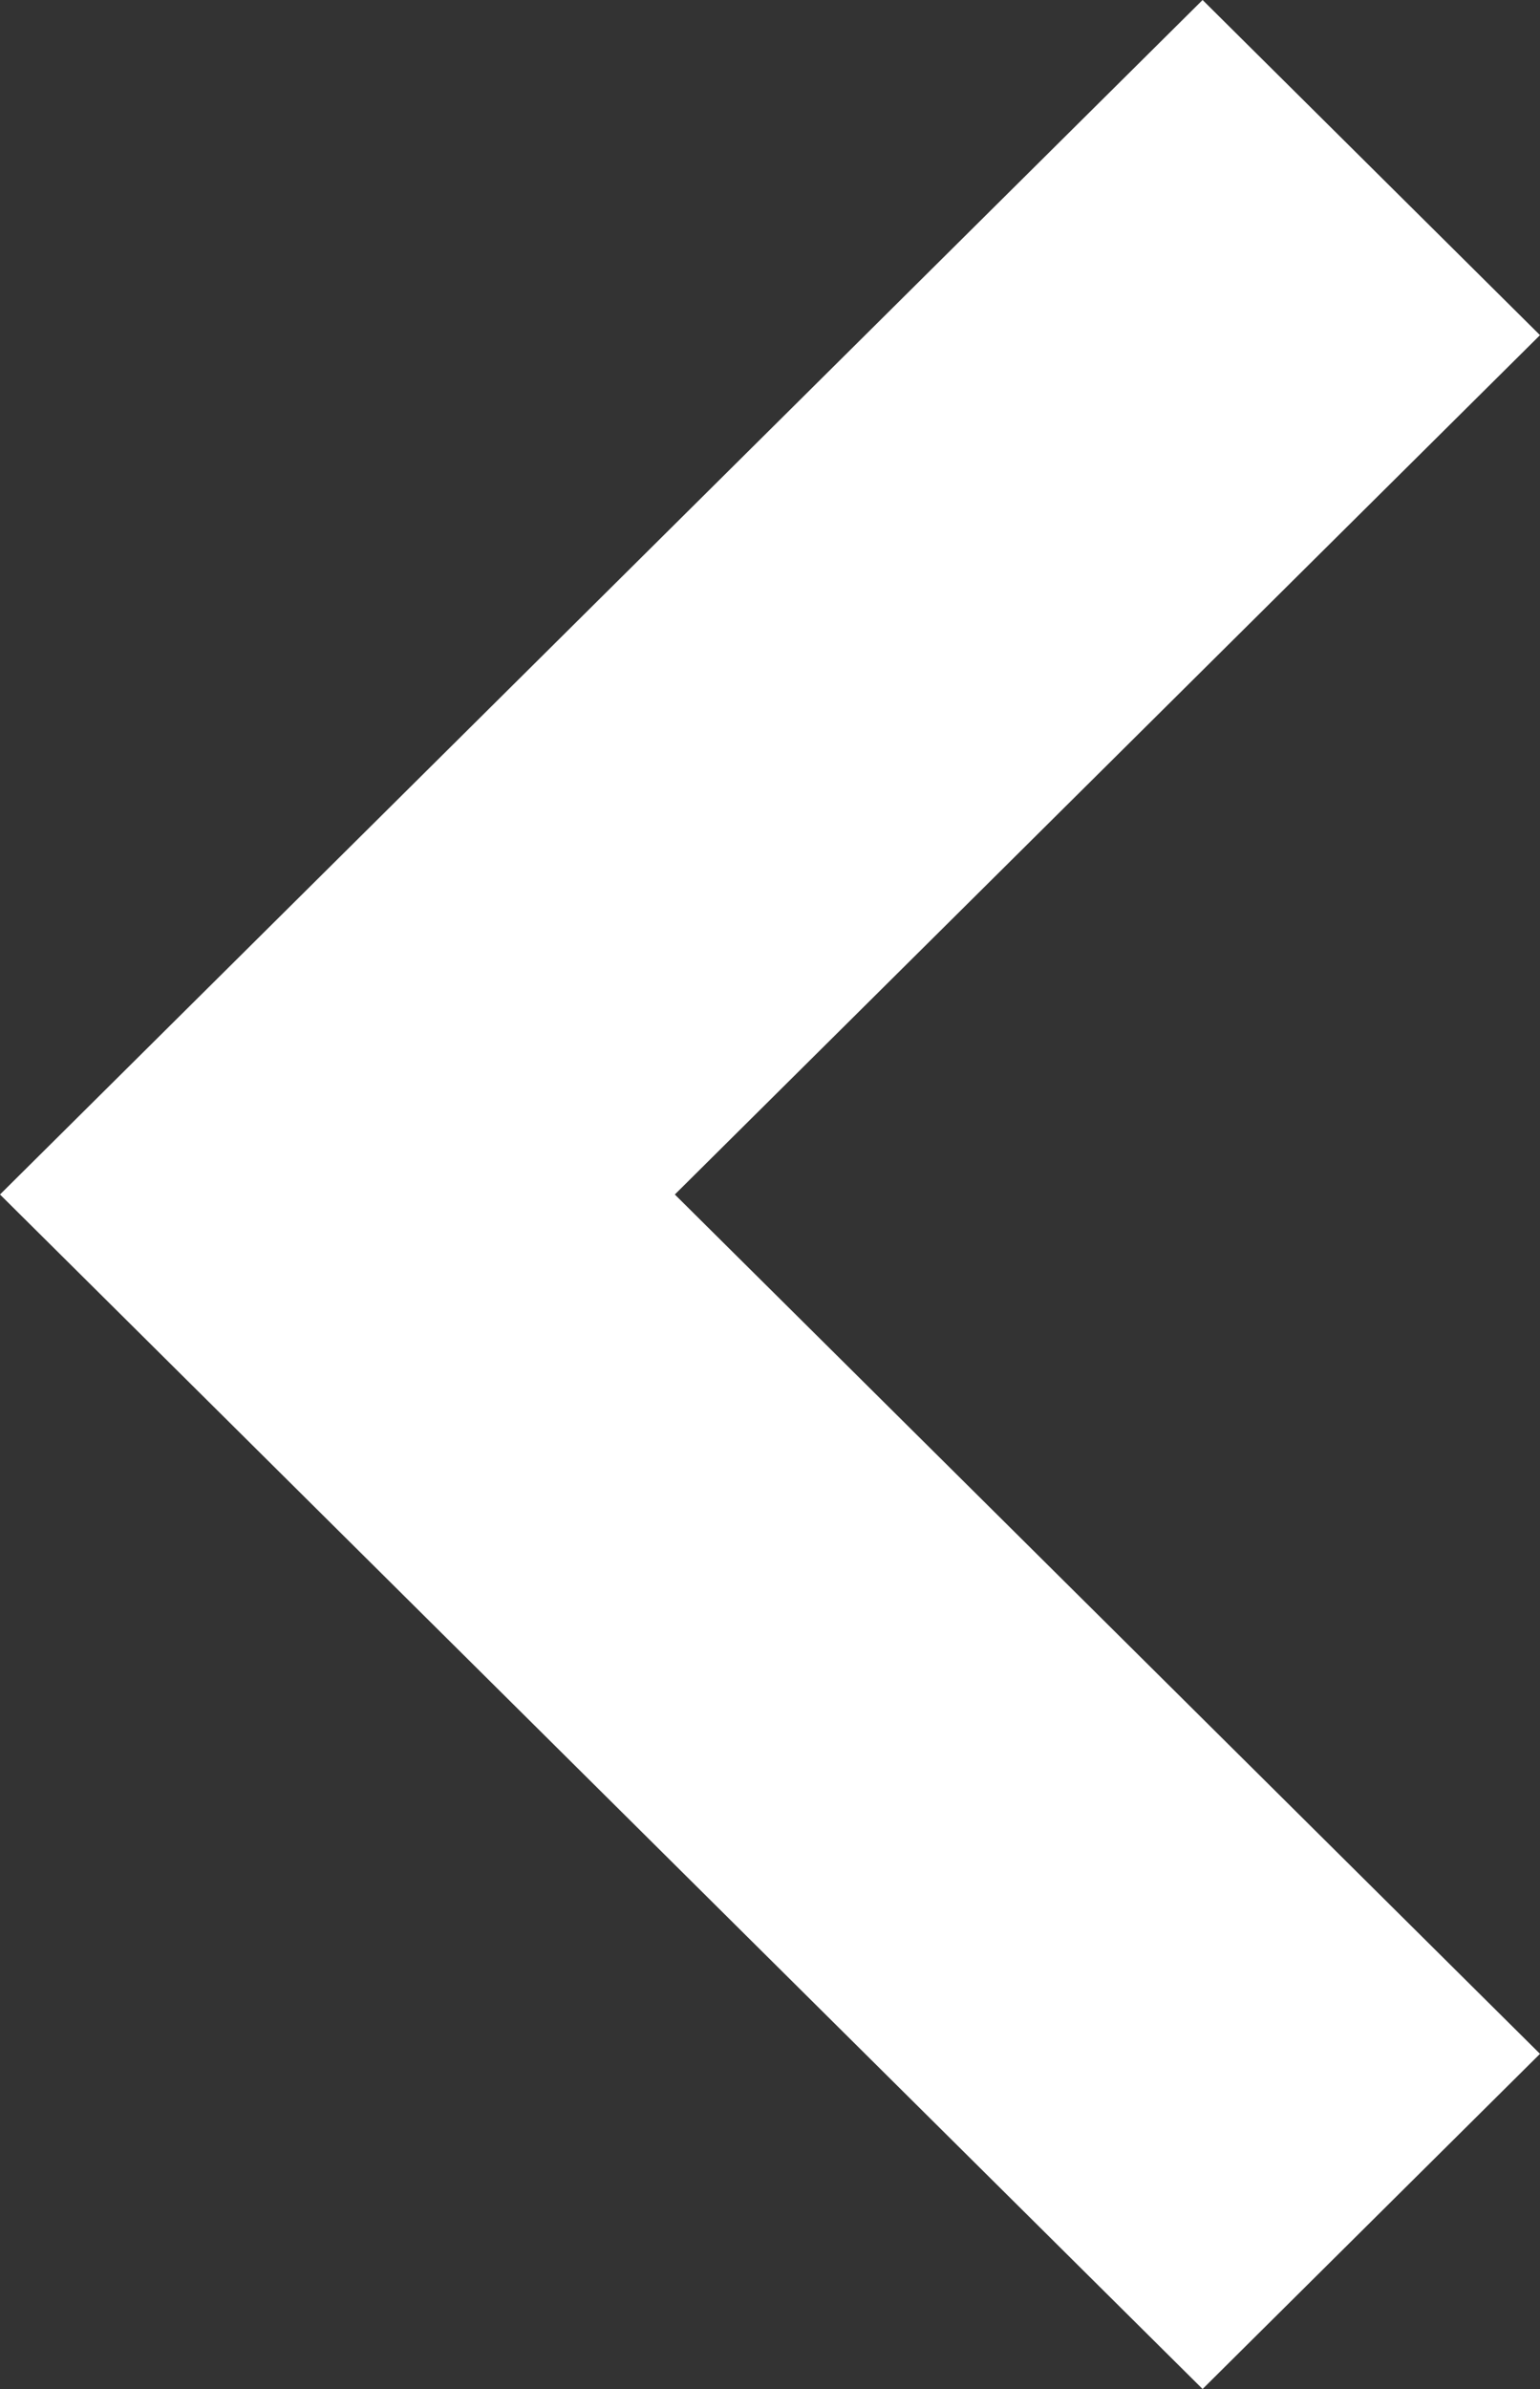 <svg width="20" height="31" viewBox="0 0 20 31" fill="none" xmlns="http://www.w3.org/2000/svg">
<rect x="0" y="0" width="20" height="31" fill="#333333" stroke="none"/>
<path d="M20 4.349L15.618 0L0 15.5L15.618 31L20 26.651L8.764 15.5L20 4.349Z" fill="white"/>
</svg>
